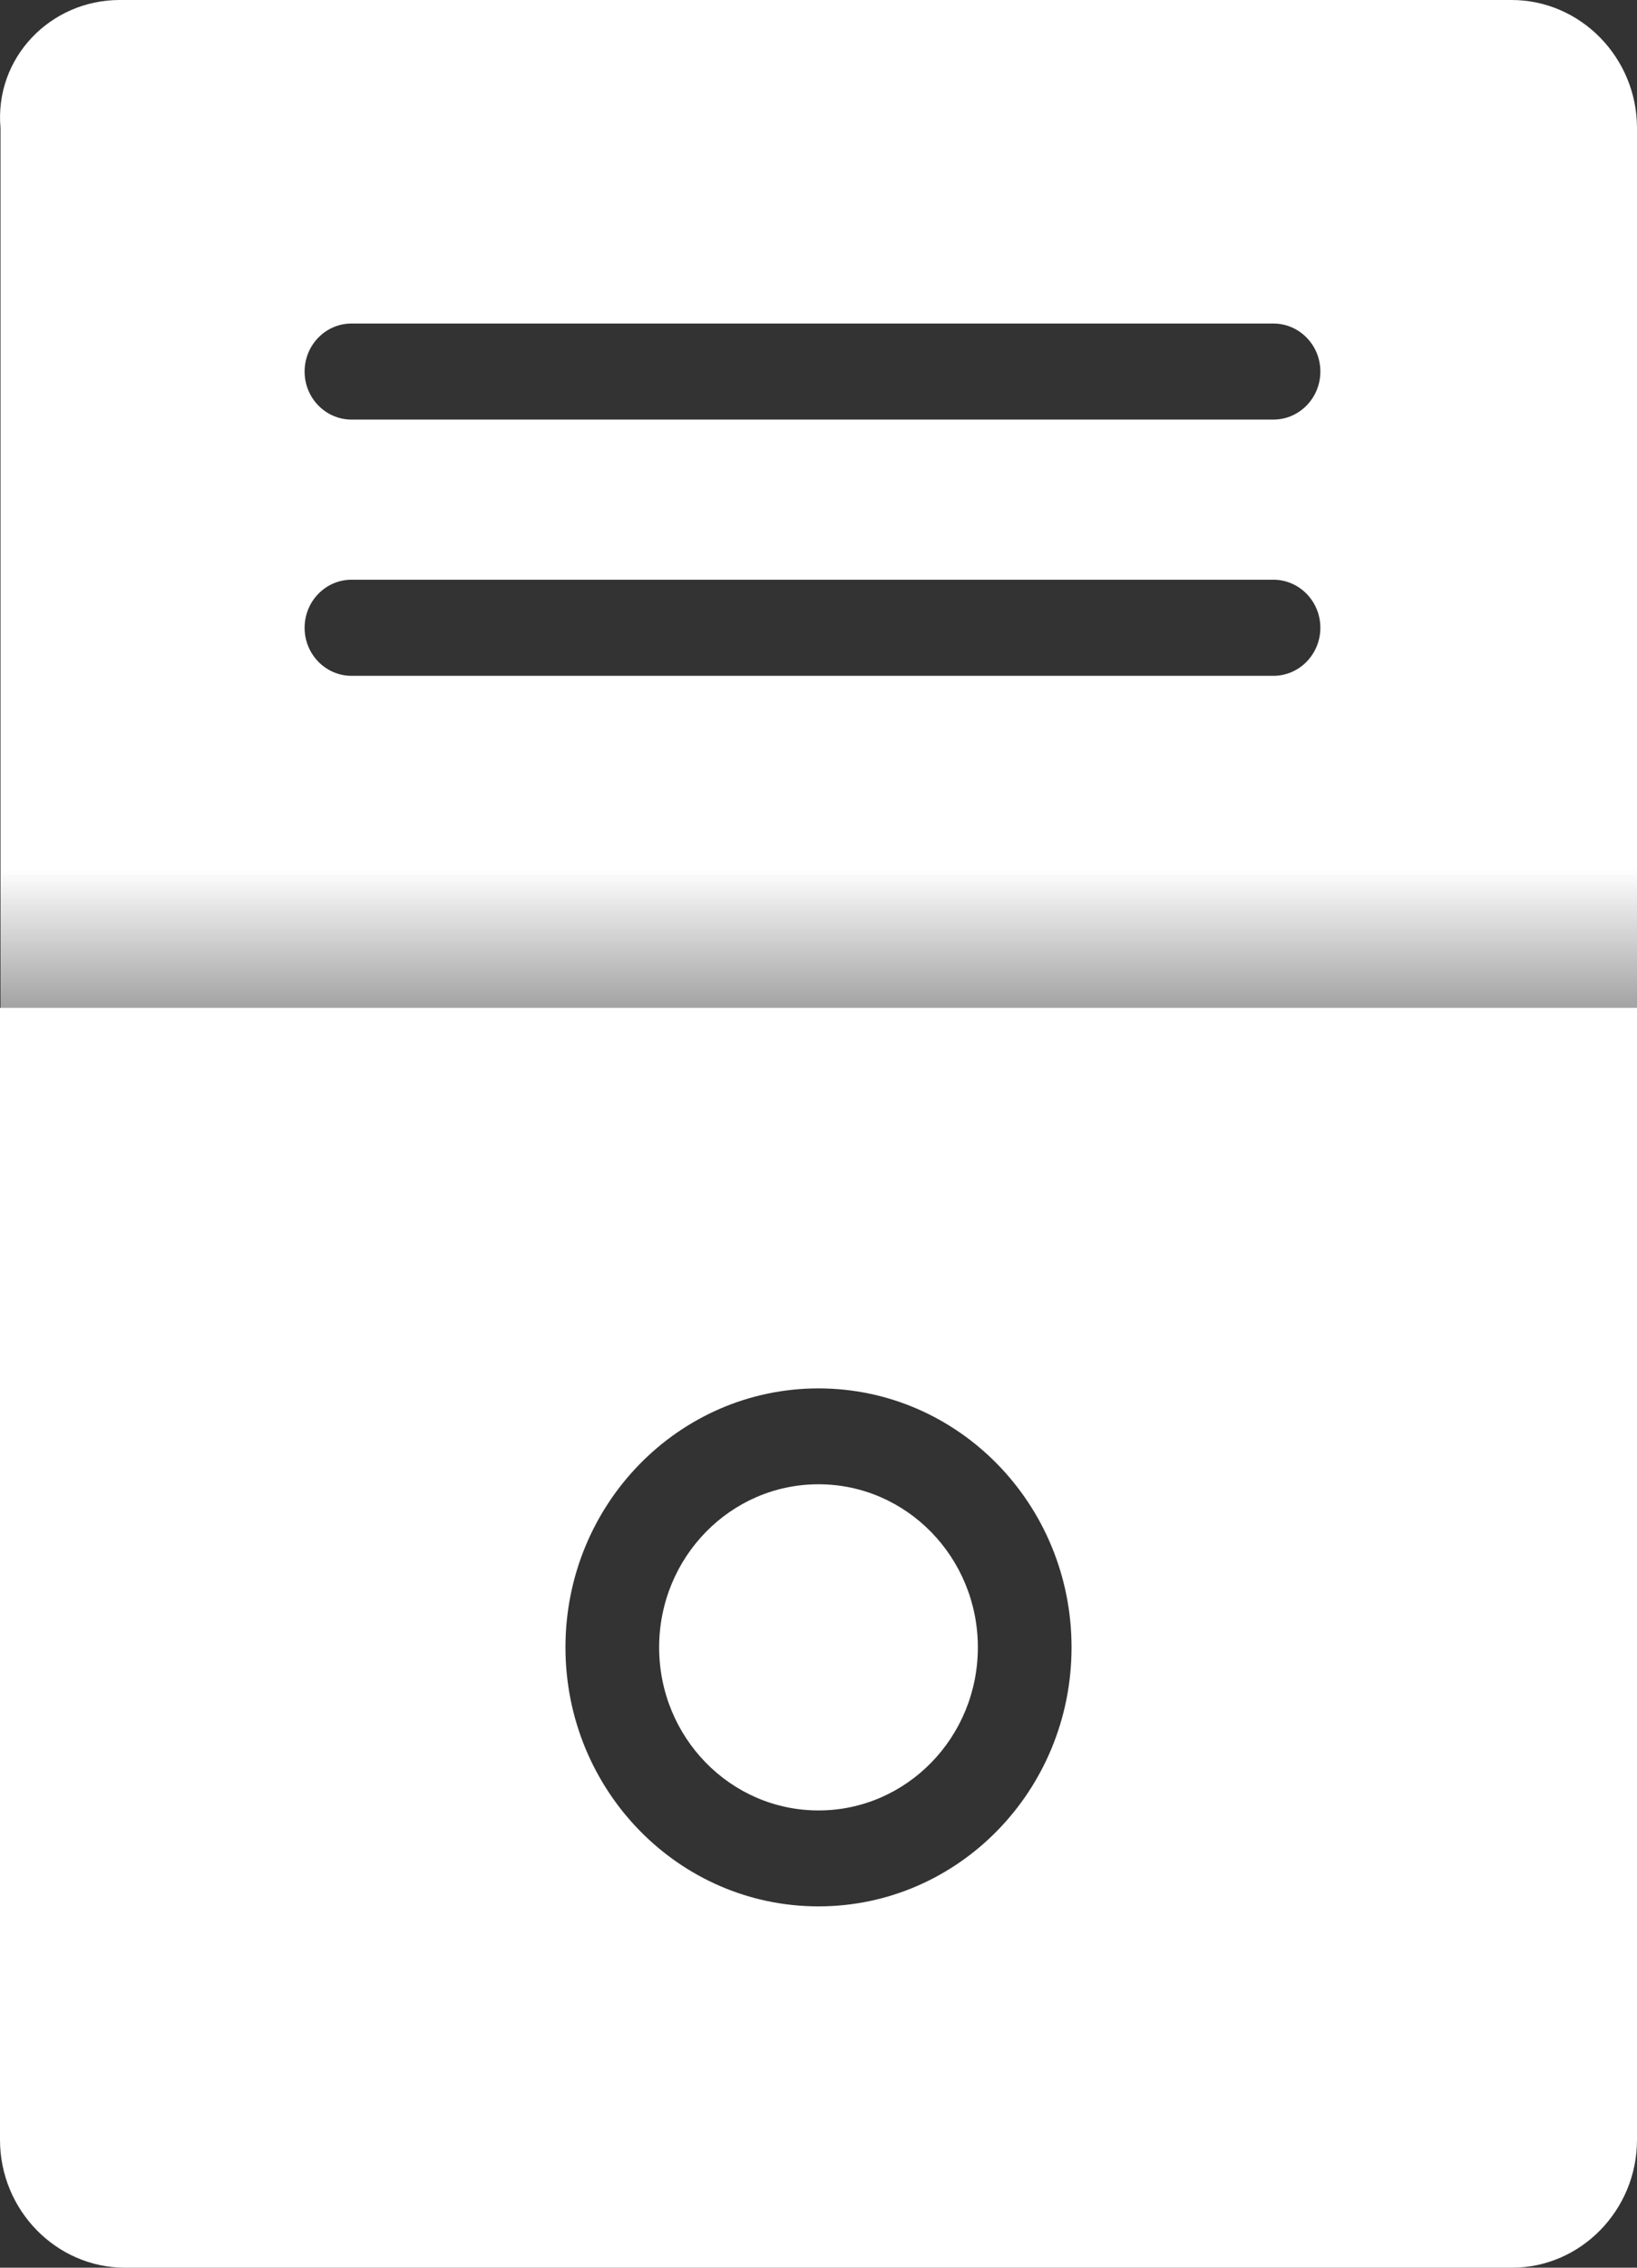 <?xml version="1.0" encoding="UTF-8"?>
<svg width="26px" height="36px" viewBox="0 0 26 36" version="1.1" xmlns="http://www.w3.org/2000/svg" xmlns:xlink="http://www.w3.org/1999/xlink">
    <rect x="0" y="0" width="26" height="36" fill="#333333" stroke="none"/>
    <!-- Generator: Sketch 59.1 (86144) - https://sketch.com -->
    <title>服务节点</title>
    <desc>Created with Sketch.</desc>
    <defs>
        <linearGradient x1="49.682%" y1="38.273%" x2="49.682%" y2="51.847%" id="linearGradient-1">
            <stop stop-color="#FFFFFF" offset="0%"></stop>
            <stop stop-color="#FFFFFF" stop-opacity="0" offset="100%"></stop>
        </linearGradient>
    </defs>
    <g id="页面-1" stroke="none" stroke-width="1" fill="none" fill-rule="evenodd">
        <g id="模型图标库" transform="translate(-472, -318)">
            <g id="服务节点" transform="translate(467, 318)">
                <rect id="矩形" x="0" y="0" width="36" height="36"></rect>
                <g id="编组-26" transform="translate(5, 0)" fill-rule="nonzero">
                    <path d="M24.008,0 C25.104,0 26,0.915 26,2.034 L26,33.966 C26,35.085 25.104,36 24.008,36 L1.999,36 C0.904,36 0.008,35.085 0.008,33.966 L0.008,2.034 C-0.092,0.915 0.804,0 1.9,0 L24.008,0 Z M20.224,9.203 L5.584,9.203 C5.172,9.203 4.838,9.545 4.838,9.966 C4.838,10.387 5.172,10.729 5.584,10.729 L20.224,10.729 C20.636,10.729 20.971,10.387 20.971,9.966 C20.971,9.545 20.636,9.203 20.224,9.203 Z M20.224,5.136 L5.584,5.136 C5.172,5.136 4.838,5.477 4.838,5.898 C4.838,6.32 5.172,6.661 5.584,6.661 L20.224,6.661 C20.636,6.661 20.971,6.32 20.971,5.898 C20.971,5.477 20.636,5.136 20.224,5.136 Z" id="形状结合" fill="url(#linearGradient-1)"></path>
                    <path d="M26,16 L26,33.97 C26,35.086 25.107,36 24.015,36 L1.985,36 C0.893,36 1.27897692e-12,35.086 1.27897692e-12,33.97 L1.27897692e-12,16 L26,16 Z M13,22.041 C10.78,22.041 8.981,23.881 8.981,26.152 C8.981,28.423 10.78,30.264 13,30.264 C15.22,30.264 17.019,28.423 17.019,26.152 C17.019,23.881 15.22,22.041 13,22.041 Z M13,23.563 C14.398,23.563 15.531,24.723 15.531,26.152 C15.531,27.582 14.398,28.741 13,28.741 C11.602,28.741 10.469,27.582 10.469,26.152 C10.469,24.723 11.602,23.563 13,23.563 Z" id="形状结合" fill="#FFFFFF"></path>
                </g>
            </g>
        </g>
    </g>
</svg>